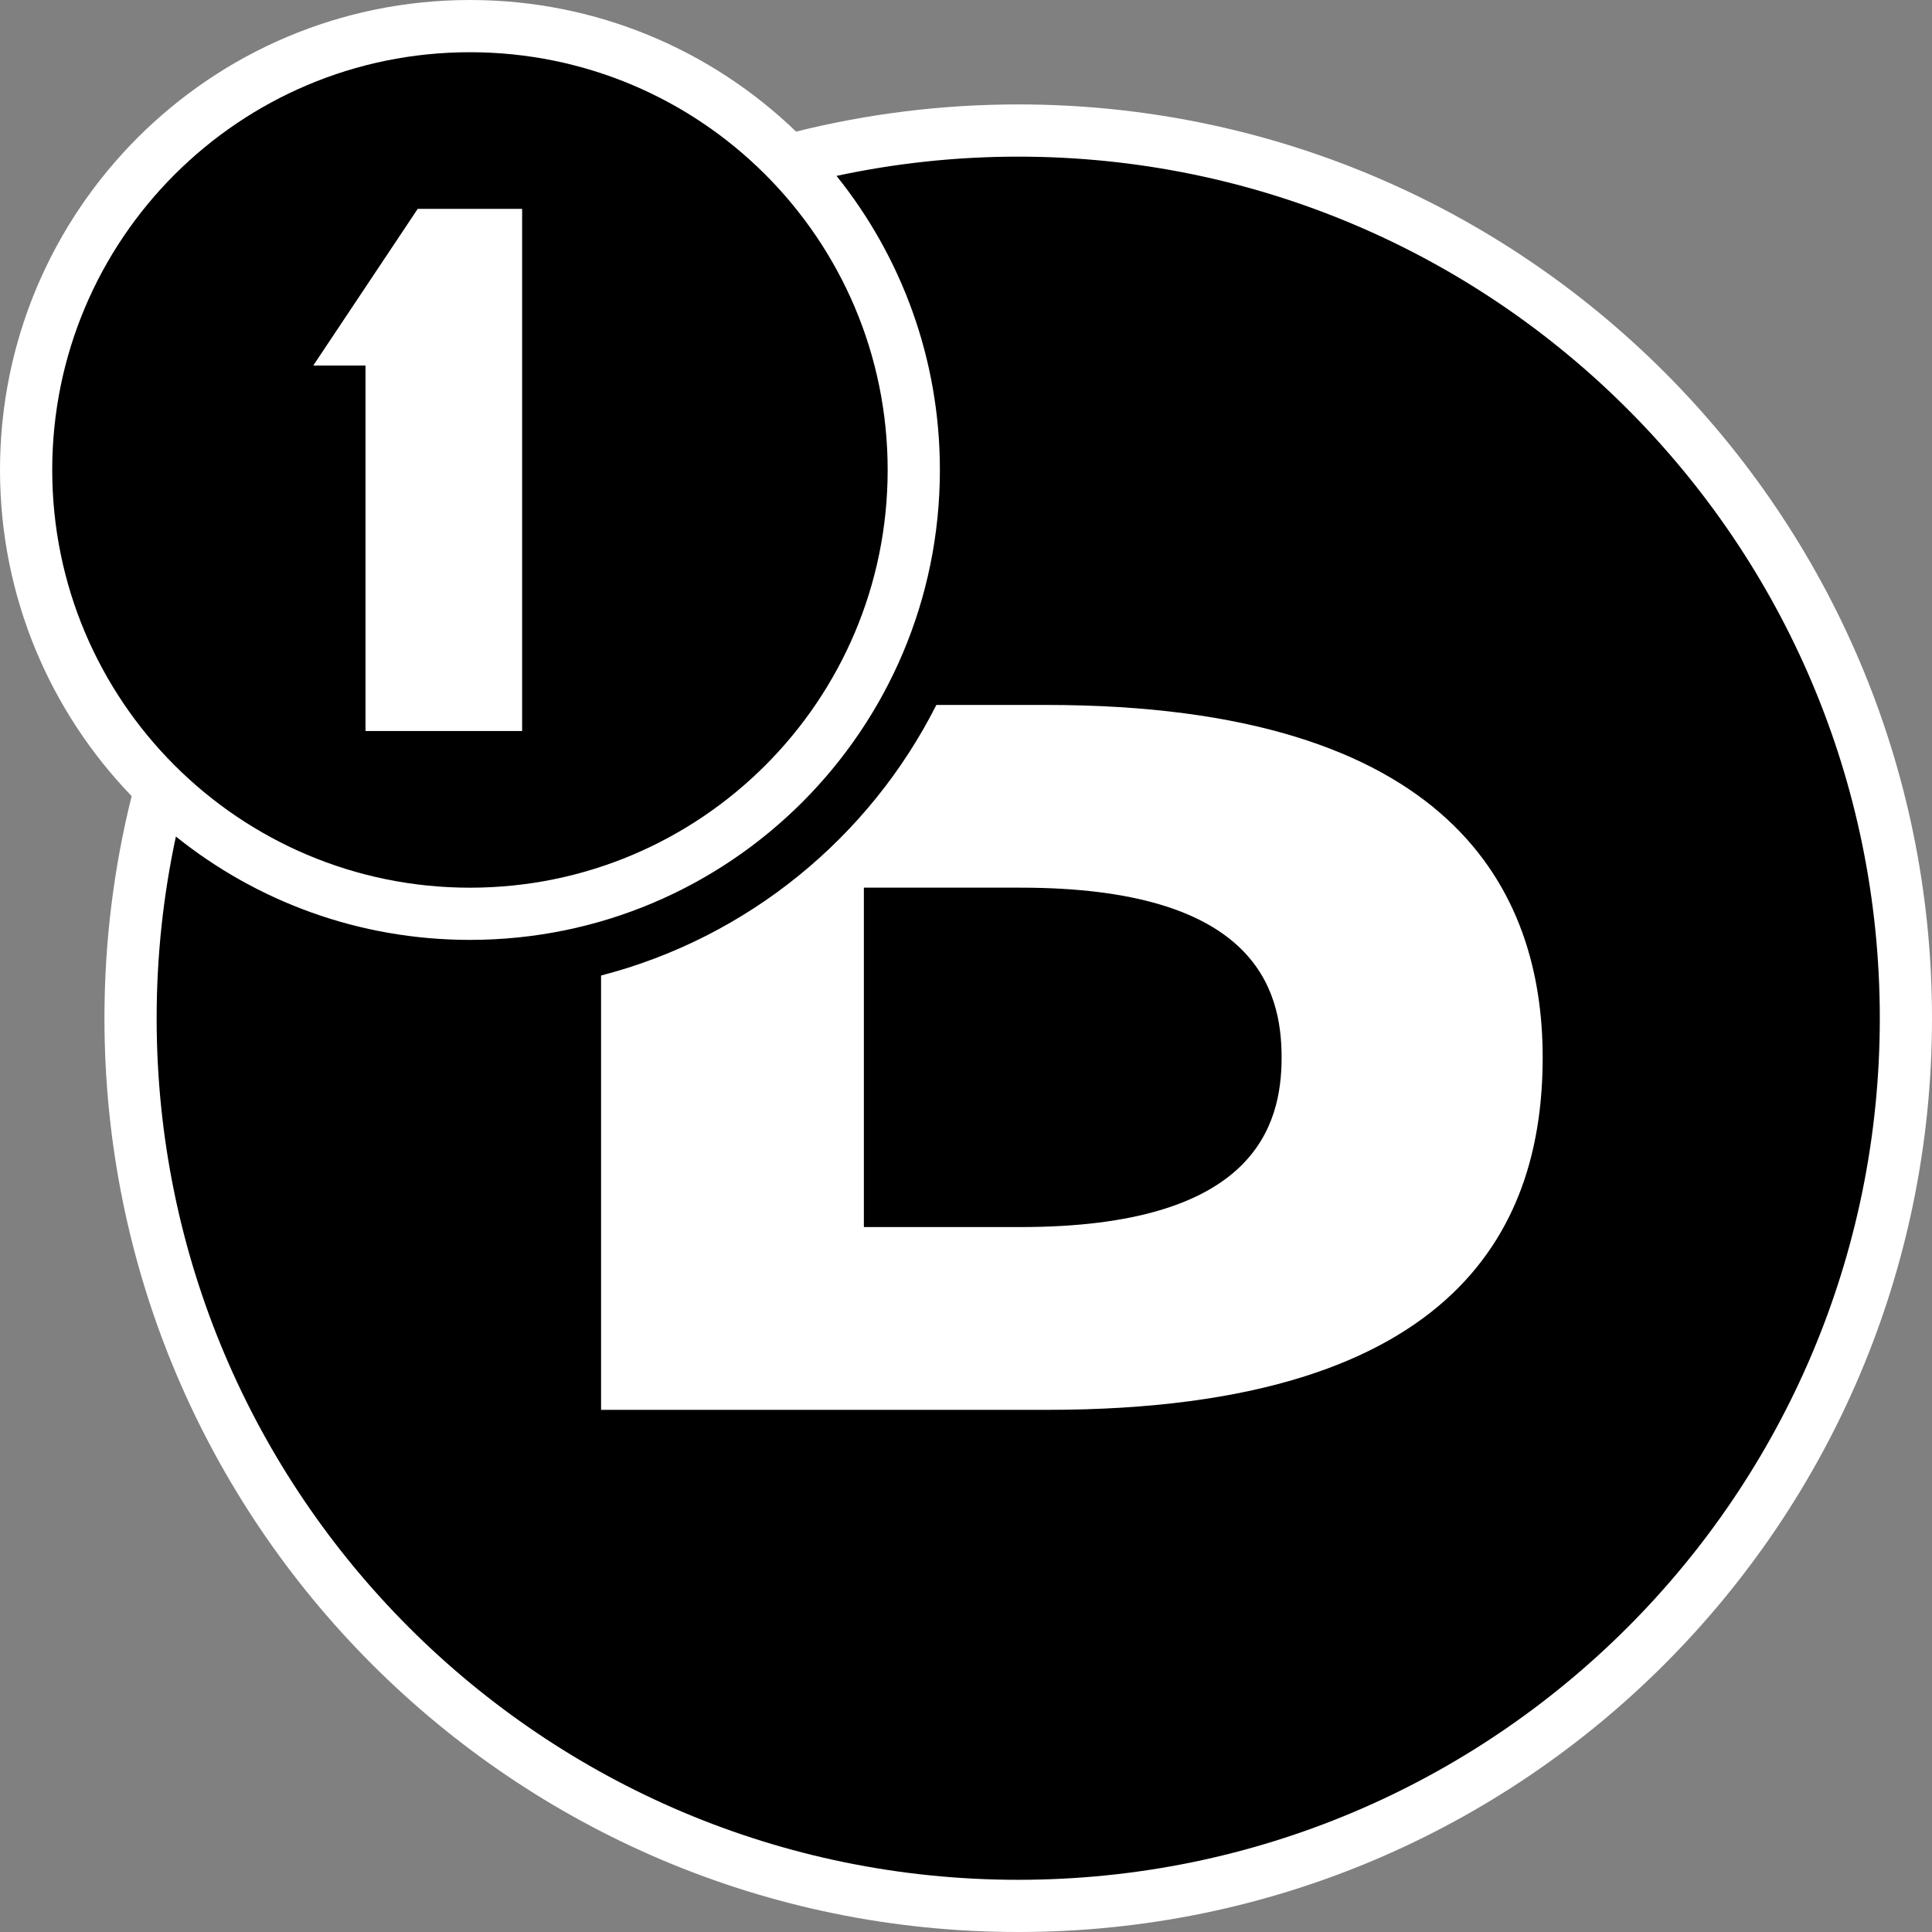 <?xml version="1.0" encoding="utf-8"?>
<!-- Generator: Adobe Illustrator 23.0.6, SVG Export Plug-In . SVG Version: 6.00 Build 0)  -->
<svg version="1.1" id="Layer_1" xmlns="http://www.w3.org/2000/svg" xmlns:xlink="http://www.w3.org/1999/xlink" x="0px" y="0px"
	 viewBox="0 0 64 64" style="enable-background:new 0 0 64 64;" xml:space="preserve">
<rect x="0" y="0" width="64" height="64" fill="#808080" stroke="none"/>
<style type="text/css">
	.st0{fill:#FFFFFF;}
</style>
<g>
	<path class="st0" d="M33.73,3.459c-2.538,0-5.002,0.313-7.358,0.901
		C23.572,1.661,19.764,0,15.568,0C6.97,0,0,6.97,0,15.568
		c0,4.196,1.661,8.004,4.361,10.804c-0.588,2.356-0.901,4.82-0.901,7.358
		C3.459,50.448,17.012,64,33.73,64S64,50.448,64,33.73
		C64,17.012,50.448,3.459,33.73,3.459z"/>
	<path d="M33.73,5.189c-2.065,0-4.078,0.221-6.019,0.638
		c2.142,2.667,3.424,6.054,3.424,9.74c0,8.598-6.97,15.568-15.568,15.568
		c-3.687,0-7.073-1.282-9.74-3.424c-0.417,1.941-0.638,3.954-0.638,6.019
		c0,15.763,12.778,28.541,28.541,28.541s28.541-12.778,28.541-28.541
		C62.27,17.967,49.492,5.189,33.73,5.189z M34.686,46.703H19.911V32.315
		c4.86-1.257,8.891-4.574,11.107-8.963h3.637c13.469,0,16.448,6.182,16.448,11.676
		C51.103,40.333,48.595,46.703,34.686,46.703z"/>
	<path d="M33.806,29.405h-5.189v11.243h5.189c7.731,0,8.649-3.332,8.649-5.622
		C42.454,32.731,41.536,29.405,33.806,29.405z"/>
	<path d="M15.568,1.73c-7.642,0-13.838,6.195-13.838,13.838
		c0,7.642,6.195,13.838,13.838,13.838S29.405,23.21,29.405,15.568
		C29.405,7.925,23.21,1.73,15.568,1.73z M17.297,24.216h-5.189V12.108h-1.73
		l3.459-5.189h3.459V24.216z"/>
</g>
</svg>
